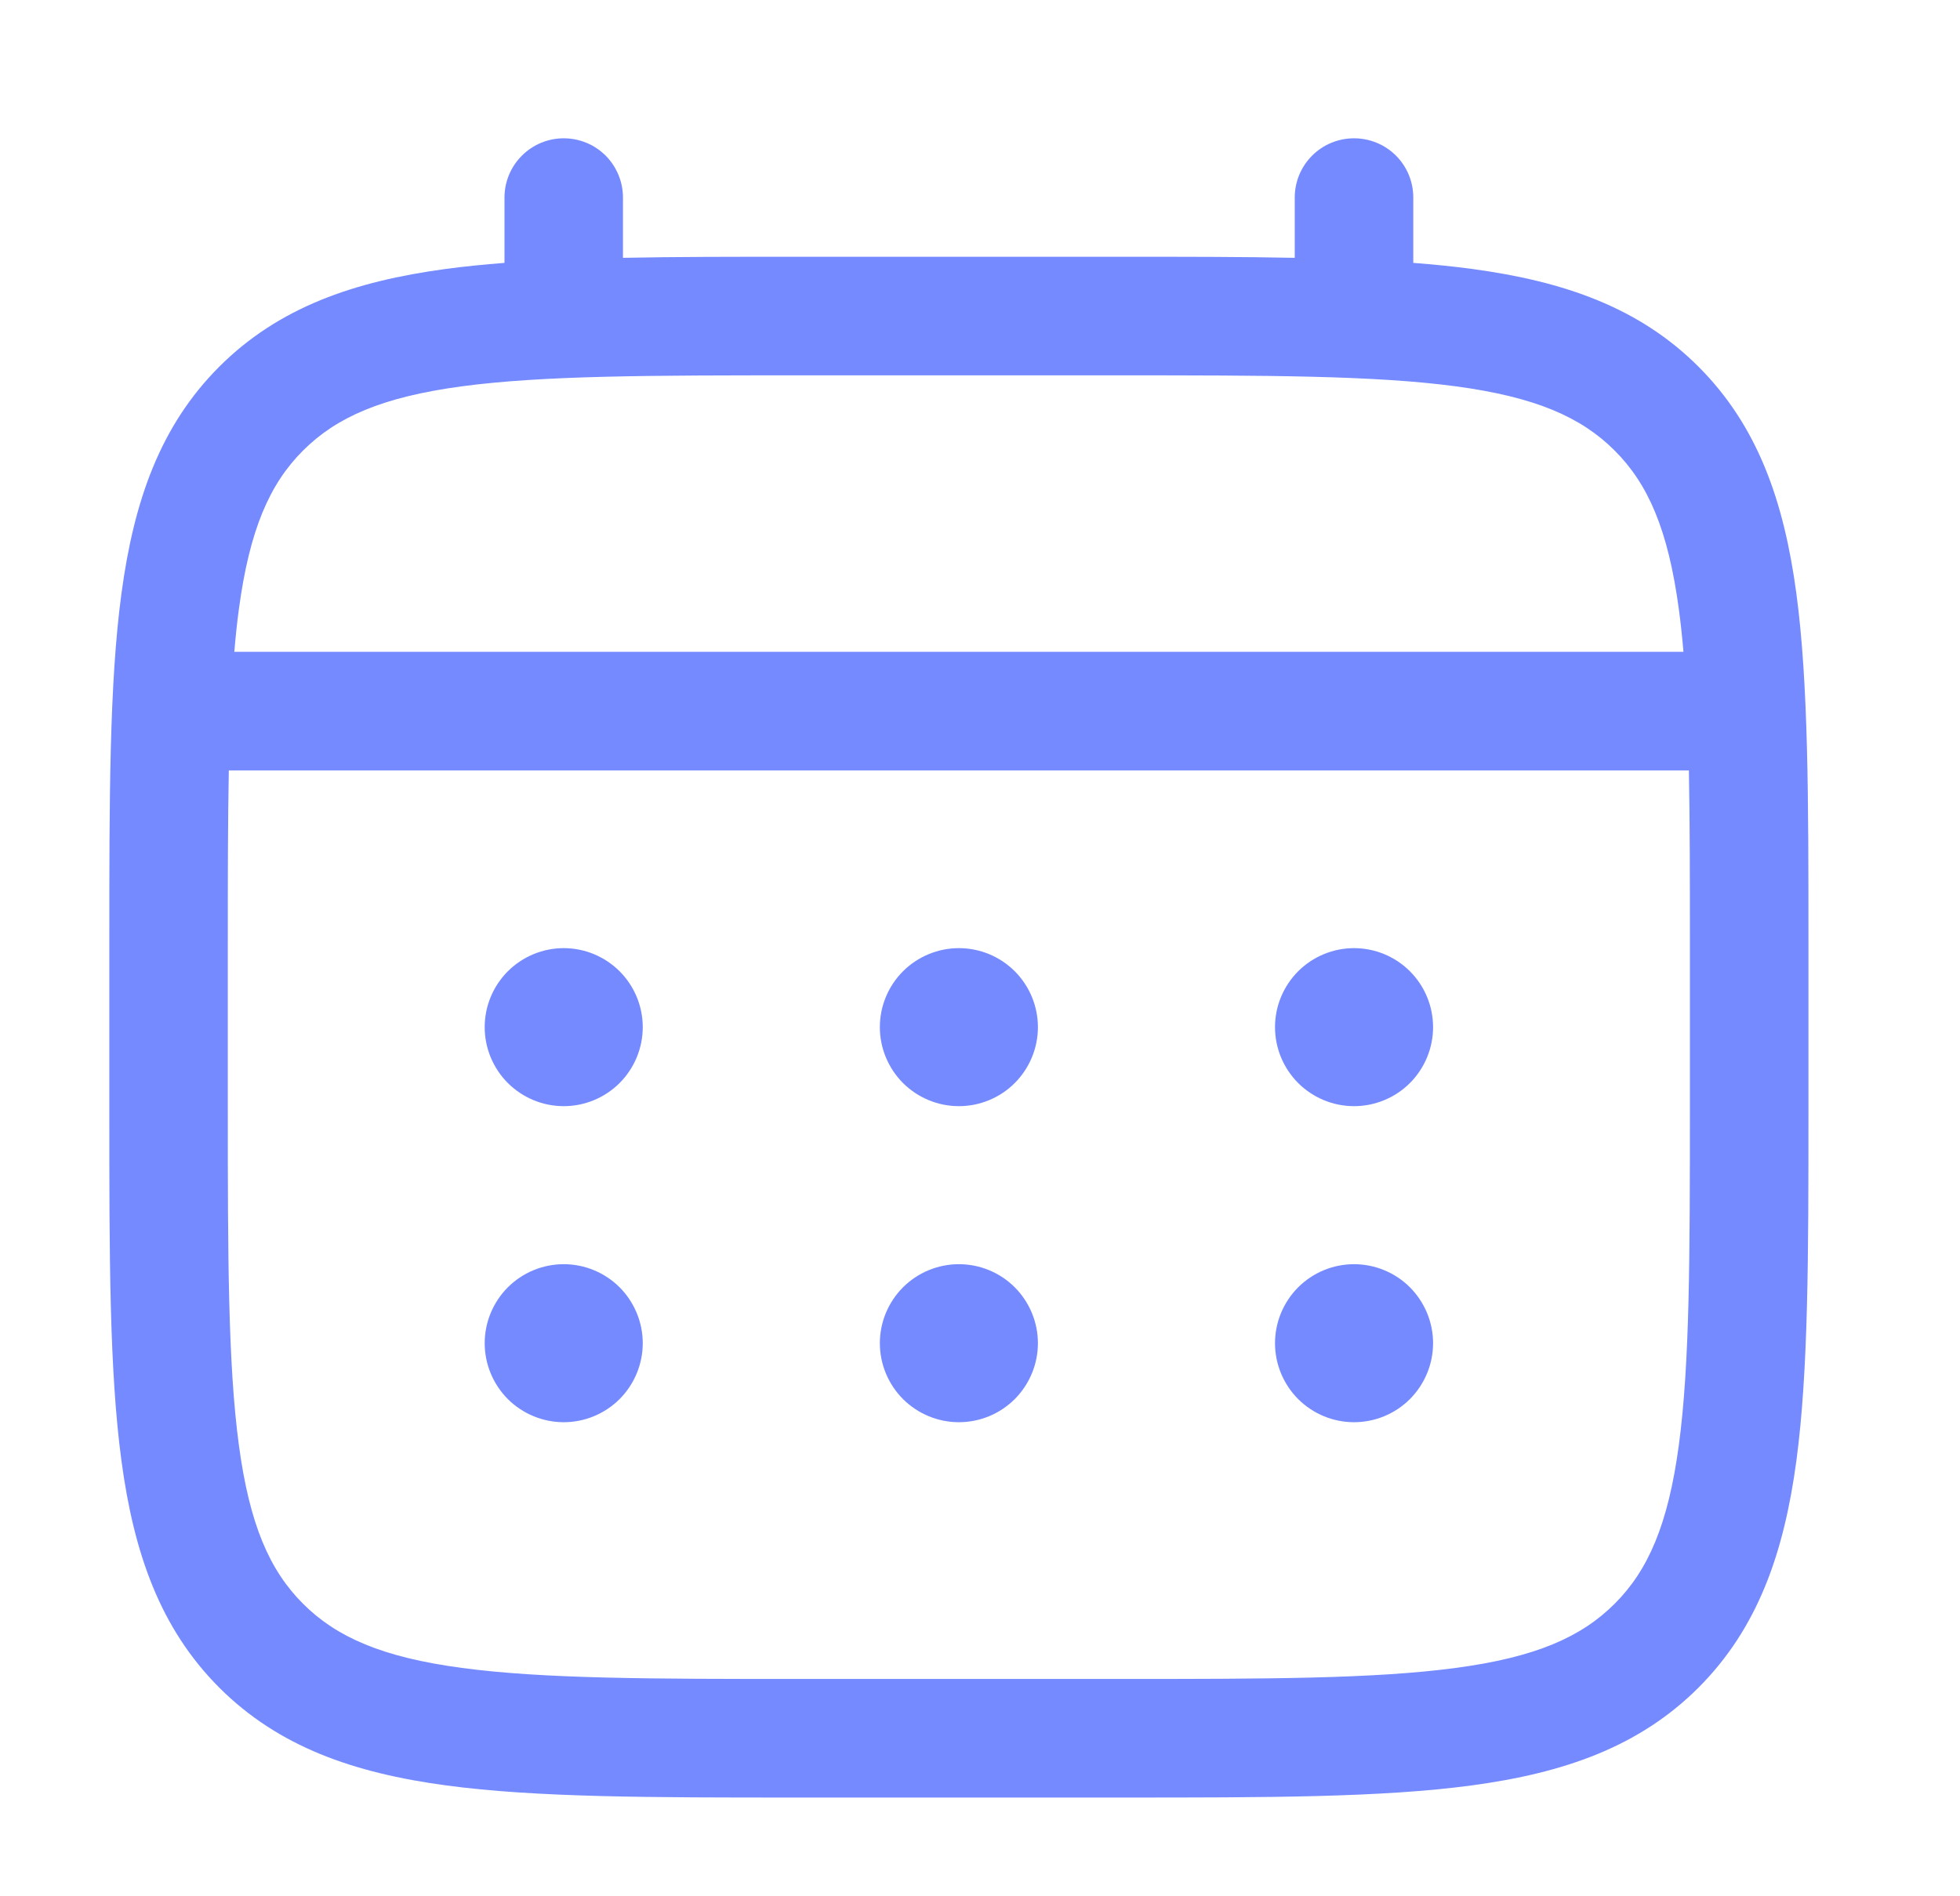 <svg width="31" height="30" viewBox="0 0 31 30" fill="none" xmlns="http://www.w3.org/2000/svg">
<path d="M21.416 17.5C21.747 17.5 22.066 17.368 22.3 17.134C22.534 16.899 22.666 16.581 22.666 16.25C22.666 15.918 22.534 15.601 22.3 15.366C22.066 15.132 21.747 15 21.416 15C21.084 15 20.767 15.132 20.532 15.366C20.298 15.601 20.166 15.918 20.166 16.25C20.166 16.581 20.298 16.899 20.532 17.134C20.767 17.368 21.084 17.5 21.416 17.5ZM21.416 22.5C21.747 22.5 22.066 22.368 22.3 22.134C22.534 21.899 22.666 21.581 22.666 21.25C22.666 20.919 22.534 20.601 22.3 20.366C22.066 20.132 21.747 20 21.416 20C21.084 20 20.767 20.132 20.532 20.366C20.298 20.601 20.166 20.919 20.166 21.25C20.166 21.581 20.298 21.899 20.532 22.134C20.767 22.368 21.084 22.5 21.416 22.5ZM16.416 16.25C16.416 16.581 16.284 16.899 16.05 17.134C15.816 17.368 15.498 17.5 15.166 17.5C14.835 17.5 14.517 17.368 14.282 17.134C14.048 16.899 13.916 16.581 13.916 16.25C13.916 15.918 14.048 15.601 14.282 15.366C14.517 15.132 14.835 15 15.166 15C15.498 15 15.816 15.132 16.05 15.366C16.284 15.601 16.416 15.918 16.416 16.25ZM16.416 21.25C16.416 21.581 16.284 21.899 16.05 22.134C15.816 22.368 15.498 22.5 15.166 22.5C14.835 22.5 14.517 22.368 14.282 22.134C14.048 21.899 13.916 21.581 13.916 21.25C13.916 20.919 14.048 20.601 14.282 20.366C14.517 20.132 14.835 20 15.166 20C15.498 20 15.816 20.132 16.05 20.366C16.284 20.601 16.416 20.919 16.416 21.25ZM8.916 17.5C9.248 17.5 9.565 17.368 9.8 17.134C10.034 16.899 10.166 16.581 10.166 16.25C10.166 15.918 10.034 15.601 9.8 15.366C9.565 15.132 9.248 15 8.916 15C8.585 15 8.267 15.132 8.032 15.366C7.798 15.601 7.666 15.918 7.666 16.25C7.666 16.581 7.798 16.899 8.032 17.134C8.267 17.368 8.585 17.5 8.916 17.5ZM8.916 22.5C9.248 22.5 9.565 22.368 9.8 22.134C10.034 21.899 10.166 21.581 10.166 21.25C10.166 20.919 10.034 20.601 9.8 20.366C9.565 20.132 9.248 20 8.916 20C8.585 20 8.267 20.132 8.032 20.366C7.798 20.601 7.666 20.919 7.666 21.25C7.666 21.581 7.798 21.899 8.032 22.134C8.267 22.368 8.585 22.5 8.916 22.5Z" fill="#758AFF"/>
<path fill-rule="evenodd" clip-rule="evenodd" d="M8.916 2.188C9.164 2.188 9.403 2.286 9.579 2.462C9.754 2.638 9.853 2.876 9.853 3.125V4.079C10.681 4.062 11.592 4.062 12.595 4.062H17.736C18.739 4.062 19.651 4.062 20.478 4.079V3.125C20.478 2.876 20.577 2.638 20.753 2.462C20.929 2.286 21.167 2.188 21.416 2.188C21.664 2.188 21.903 2.286 22.079 2.462C22.255 2.638 22.353 2.876 22.353 3.125V4.159C22.678 4.184 22.986 4.215 23.277 4.254C24.742 4.451 25.928 4.866 26.864 5.801C27.799 6.737 28.215 7.924 28.412 9.389C28.603 10.814 28.603 12.633 28.603 14.93V17.57C28.603 19.867 28.603 21.688 28.412 23.111C28.215 24.576 27.799 25.762 26.864 26.699C25.928 27.634 24.742 28.049 23.277 28.246C21.852 28.438 20.033 28.438 17.736 28.438H12.597C10.3 28.438 8.479 28.438 7.056 28.246C5.591 28.049 4.404 27.634 3.468 26.699C2.533 25.762 2.118 24.576 1.921 23.111C1.729 21.686 1.729 19.867 1.729 17.57V14.93C1.729 12.633 1.729 10.812 1.921 9.389C2.118 7.924 2.533 6.737 3.468 5.801C4.404 4.866 5.591 4.451 7.056 4.254C7.347 4.215 7.656 4.184 7.979 4.159V3.125C7.979 2.877 8.078 2.638 8.254 2.463C8.429 2.287 8.667 2.188 8.916 2.188ZM7.303 6.112C6.047 6.281 5.322 6.599 4.793 7.128C4.264 7.656 3.947 8.381 3.778 9.639C3.749 9.851 3.726 10.076 3.706 10.312H26.626C26.606 10.075 26.582 9.851 26.553 9.637C26.384 8.381 26.067 7.656 25.538 7.128C25.009 6.599 24.285 6.281 23.027 6.112C21.743 5.94 20.049 5.938 17.666 5.938H12.666C10.282 5.938 8.589 5.94 7.303 6.112ZM3.603 15C3.603 13.932 3.603 13.004 3.619 12.188H26.712C26.728 13.004 26.728 13.932 26.728 15V17.5C26.728 19.884 26.726 21.578 26.553 22.863C26.384 24.119 26.067 24.844 25.538 25.372C25.009 25.901 24.285 26.219 23.027 26.387C21.743 26.56 20.049 26.562 17.666 26.562H12.666C10.282 26.562 8.589 26.56 7.303 26.387C6.047 26.219 5.322 25.901 4.793 25.372C4.264 24.844 3.947 24.119 3.778 22.861C3.606 21.578 3.603 19.884 3.603 17.5V15Z" fill="#758AFF"/>
</svg>
